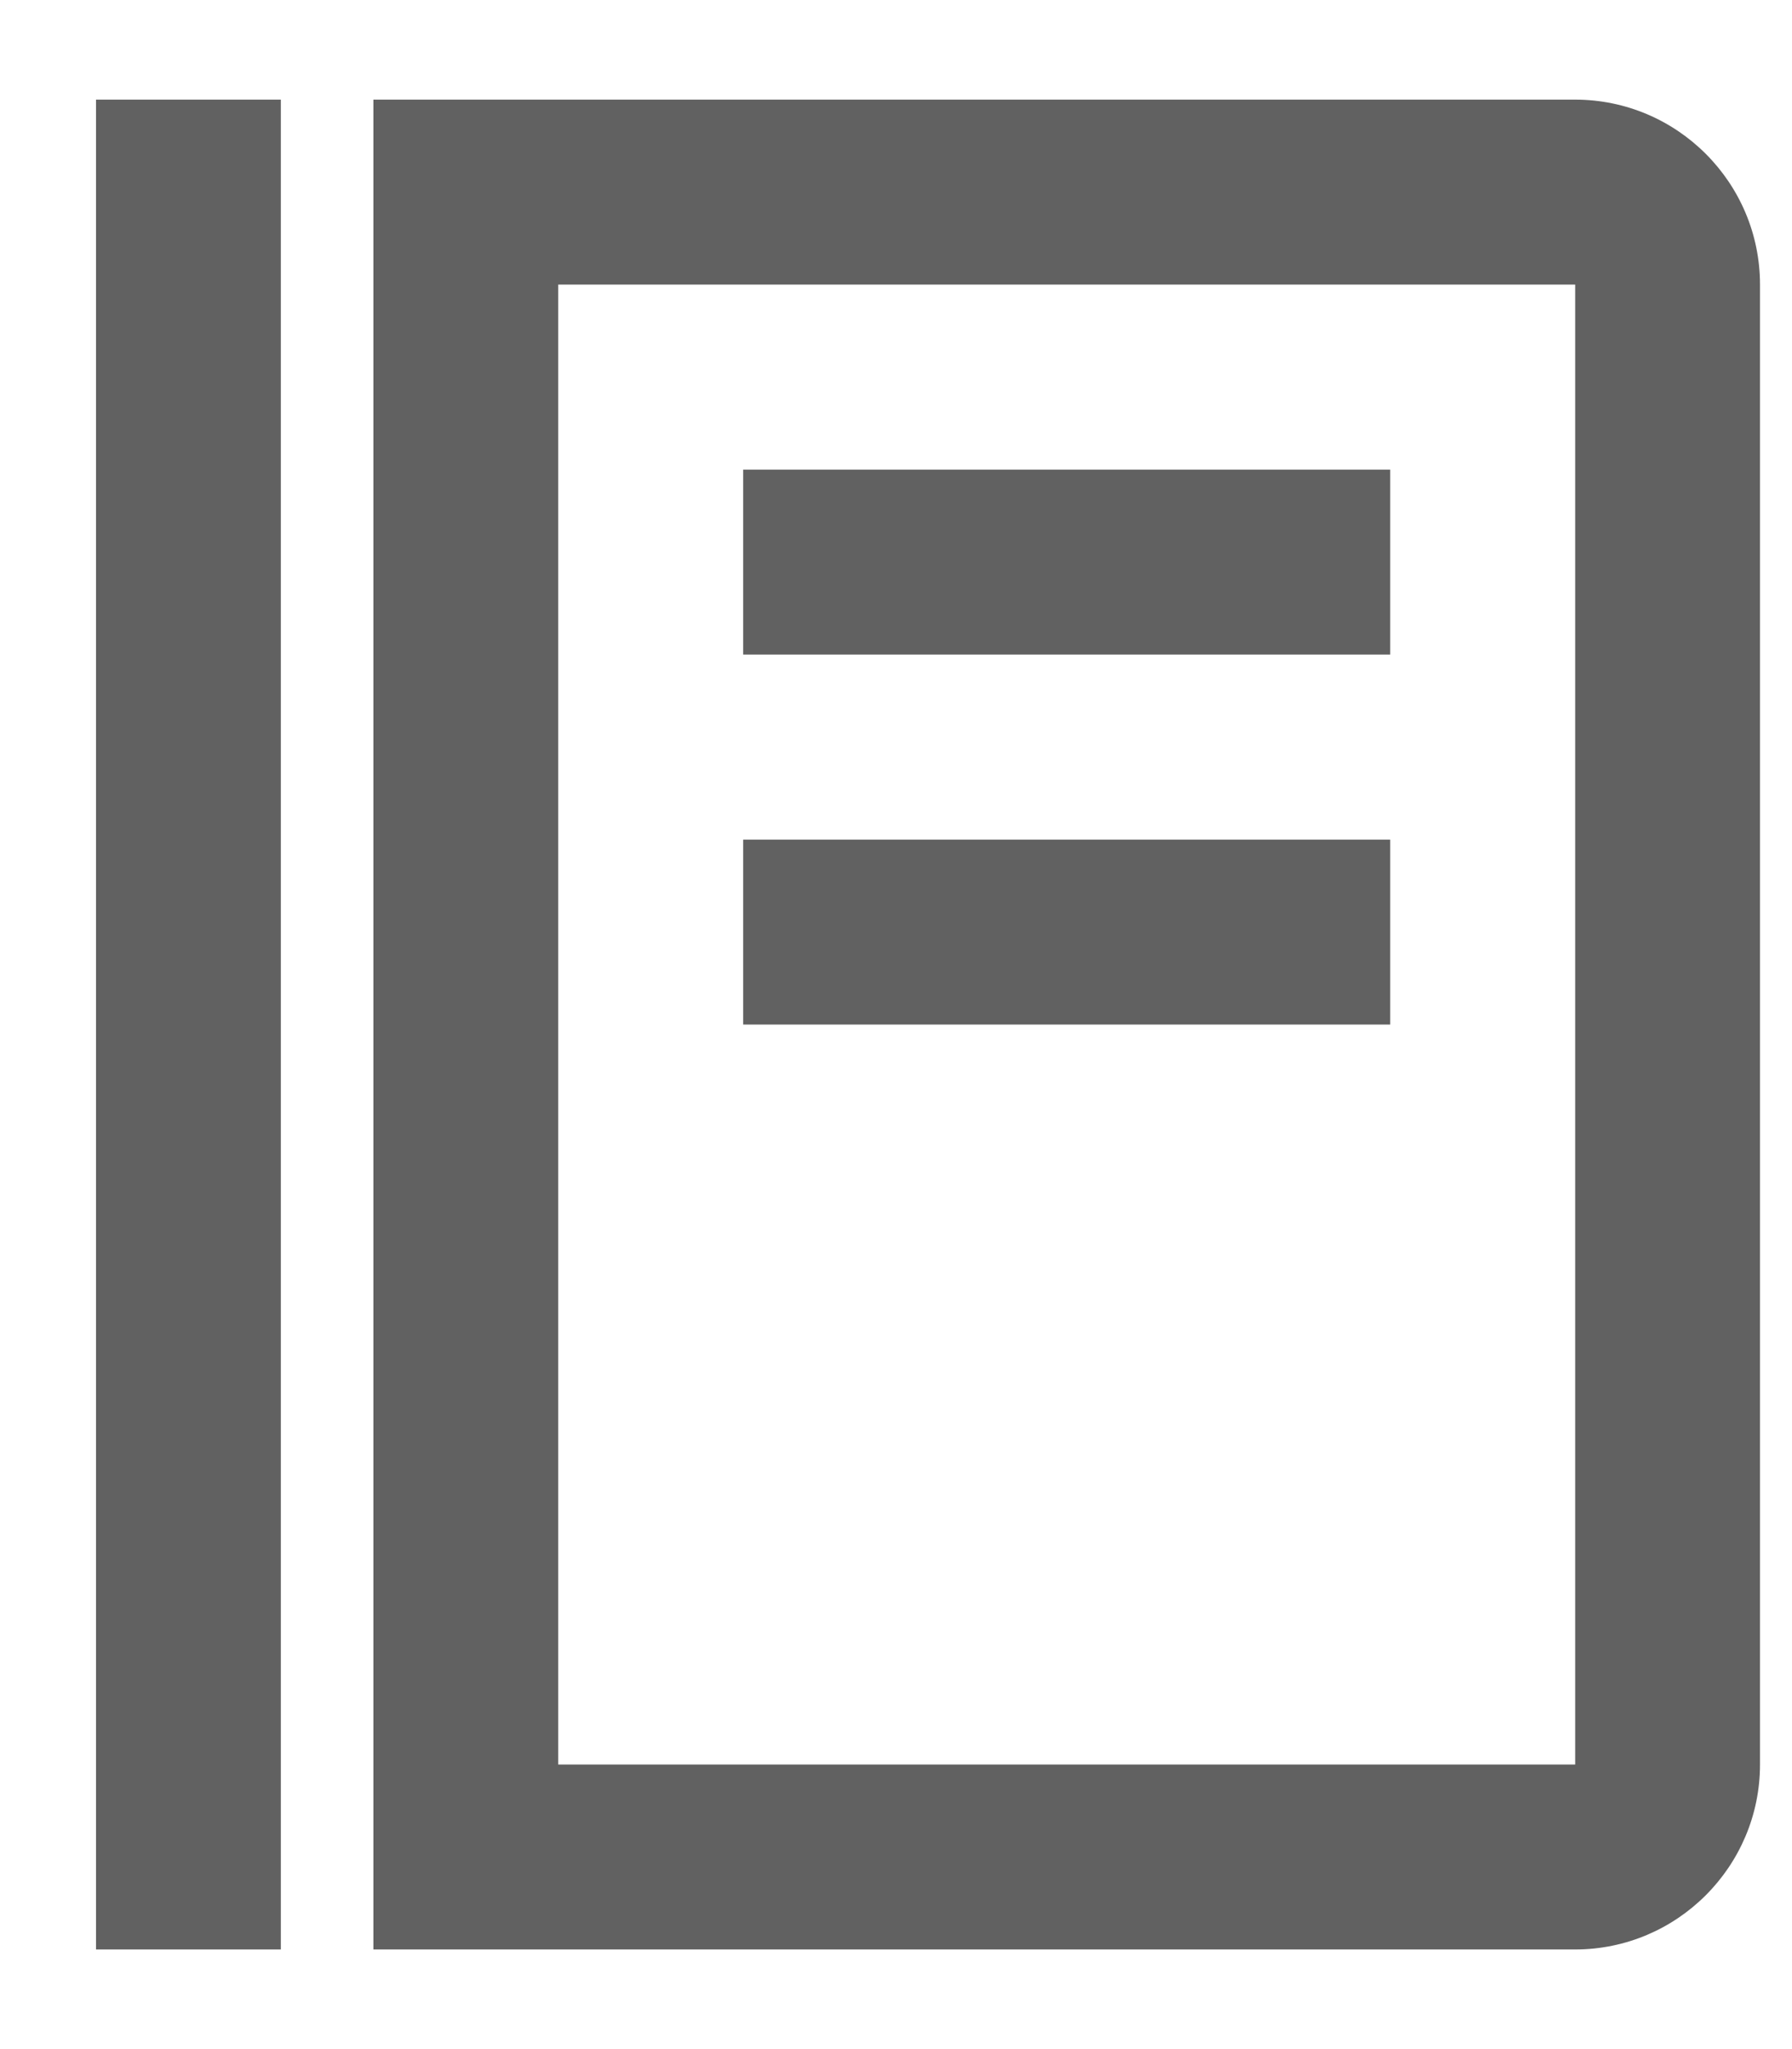 <svg xmlns="http://www.w3.org/2000/svg" width="14" height="16" viewBox="0 0 14 16" fill="none">
  <path d="M0.75 0.778H2.194V15.222H0.75V0.778ZM5.806 3.667H10.861V5.111H5.806V3.667ZM5.806 6.556H10.861V8H5.806V6.556Z" fill="#616161"/>
  <path d="M12.306 0.778H2.917V15.222H12.306C13.102 15.222 13.75 14.574 13.75 13.778V2.222C13.75 1.426 13.102 0.778 12.306 0.778ZM12.306 13.778H4.361V2.222H12.306V13.778Z" fill="#616161"/>
</svg>